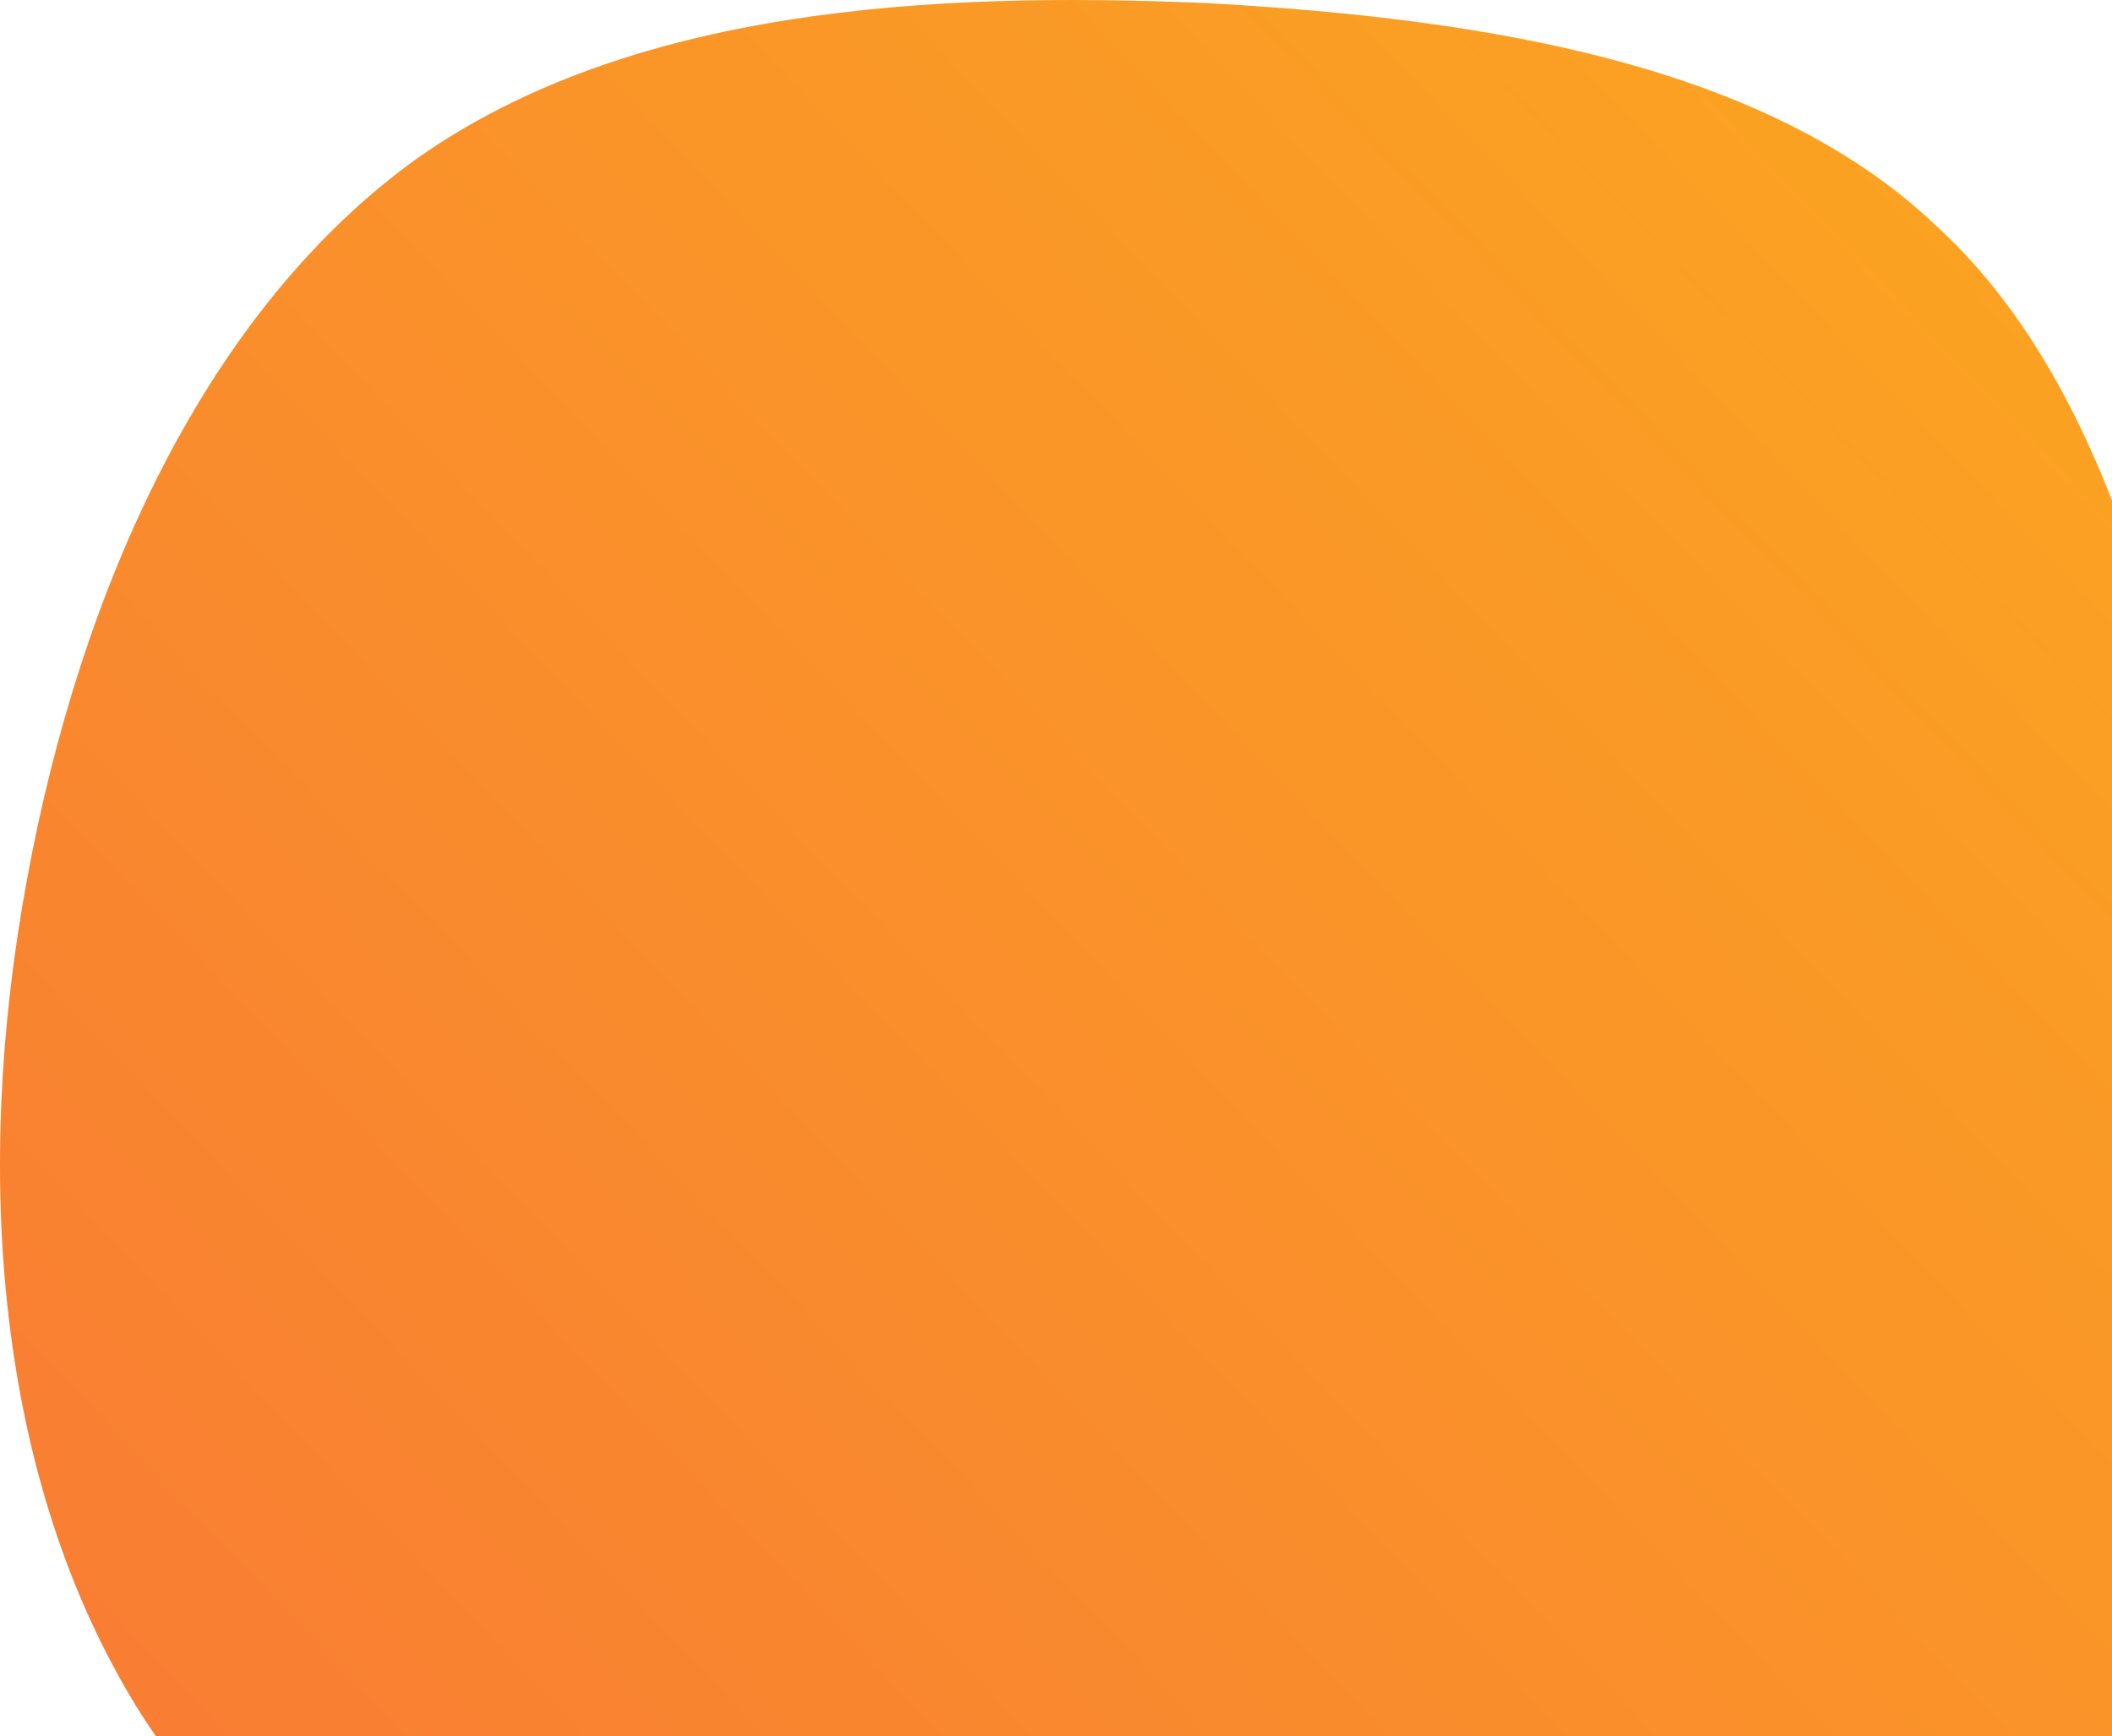 <svg width="736" height="605" viewBox="0 0 736 605" fill="none" xmlns="http://www.w3.org/2000/svg">
<path d="M674.137 78.13C733.475 132.032 755.453 224.434 774.133 319.037C791.715 413.64 804.901 510.443 776.331 603.946C748.859 698.549 678.533 790.952 589.525 820.653C499.419 849.253 390.632 814.052 289.537 770.051C189.541 726.05 97.237 674.348 47.789 595.146C-1.66 514.843 -9.352 408.14 9.329 306.937C28.009 204.634 71.964 107.831 145.587 55.029C219.21 3.328 322.503 -3.273 421.4 1.128C520.297 6.628 615.898 23.128 674.137 78.13Z" fill="url(#paint0_linear_1_1575)"/>
<defs>
<linearGradient id="paint0_linear_1_1575" x1="0" y1="831" x2="830.091" y2="38.868" gradientUnits="userSpaceOnUse">
<stop stop-color="#F87537"/>
<stop offset="1" stop-color="#FBA81F"/>
</linearGradient>
</defs>
</svg>
